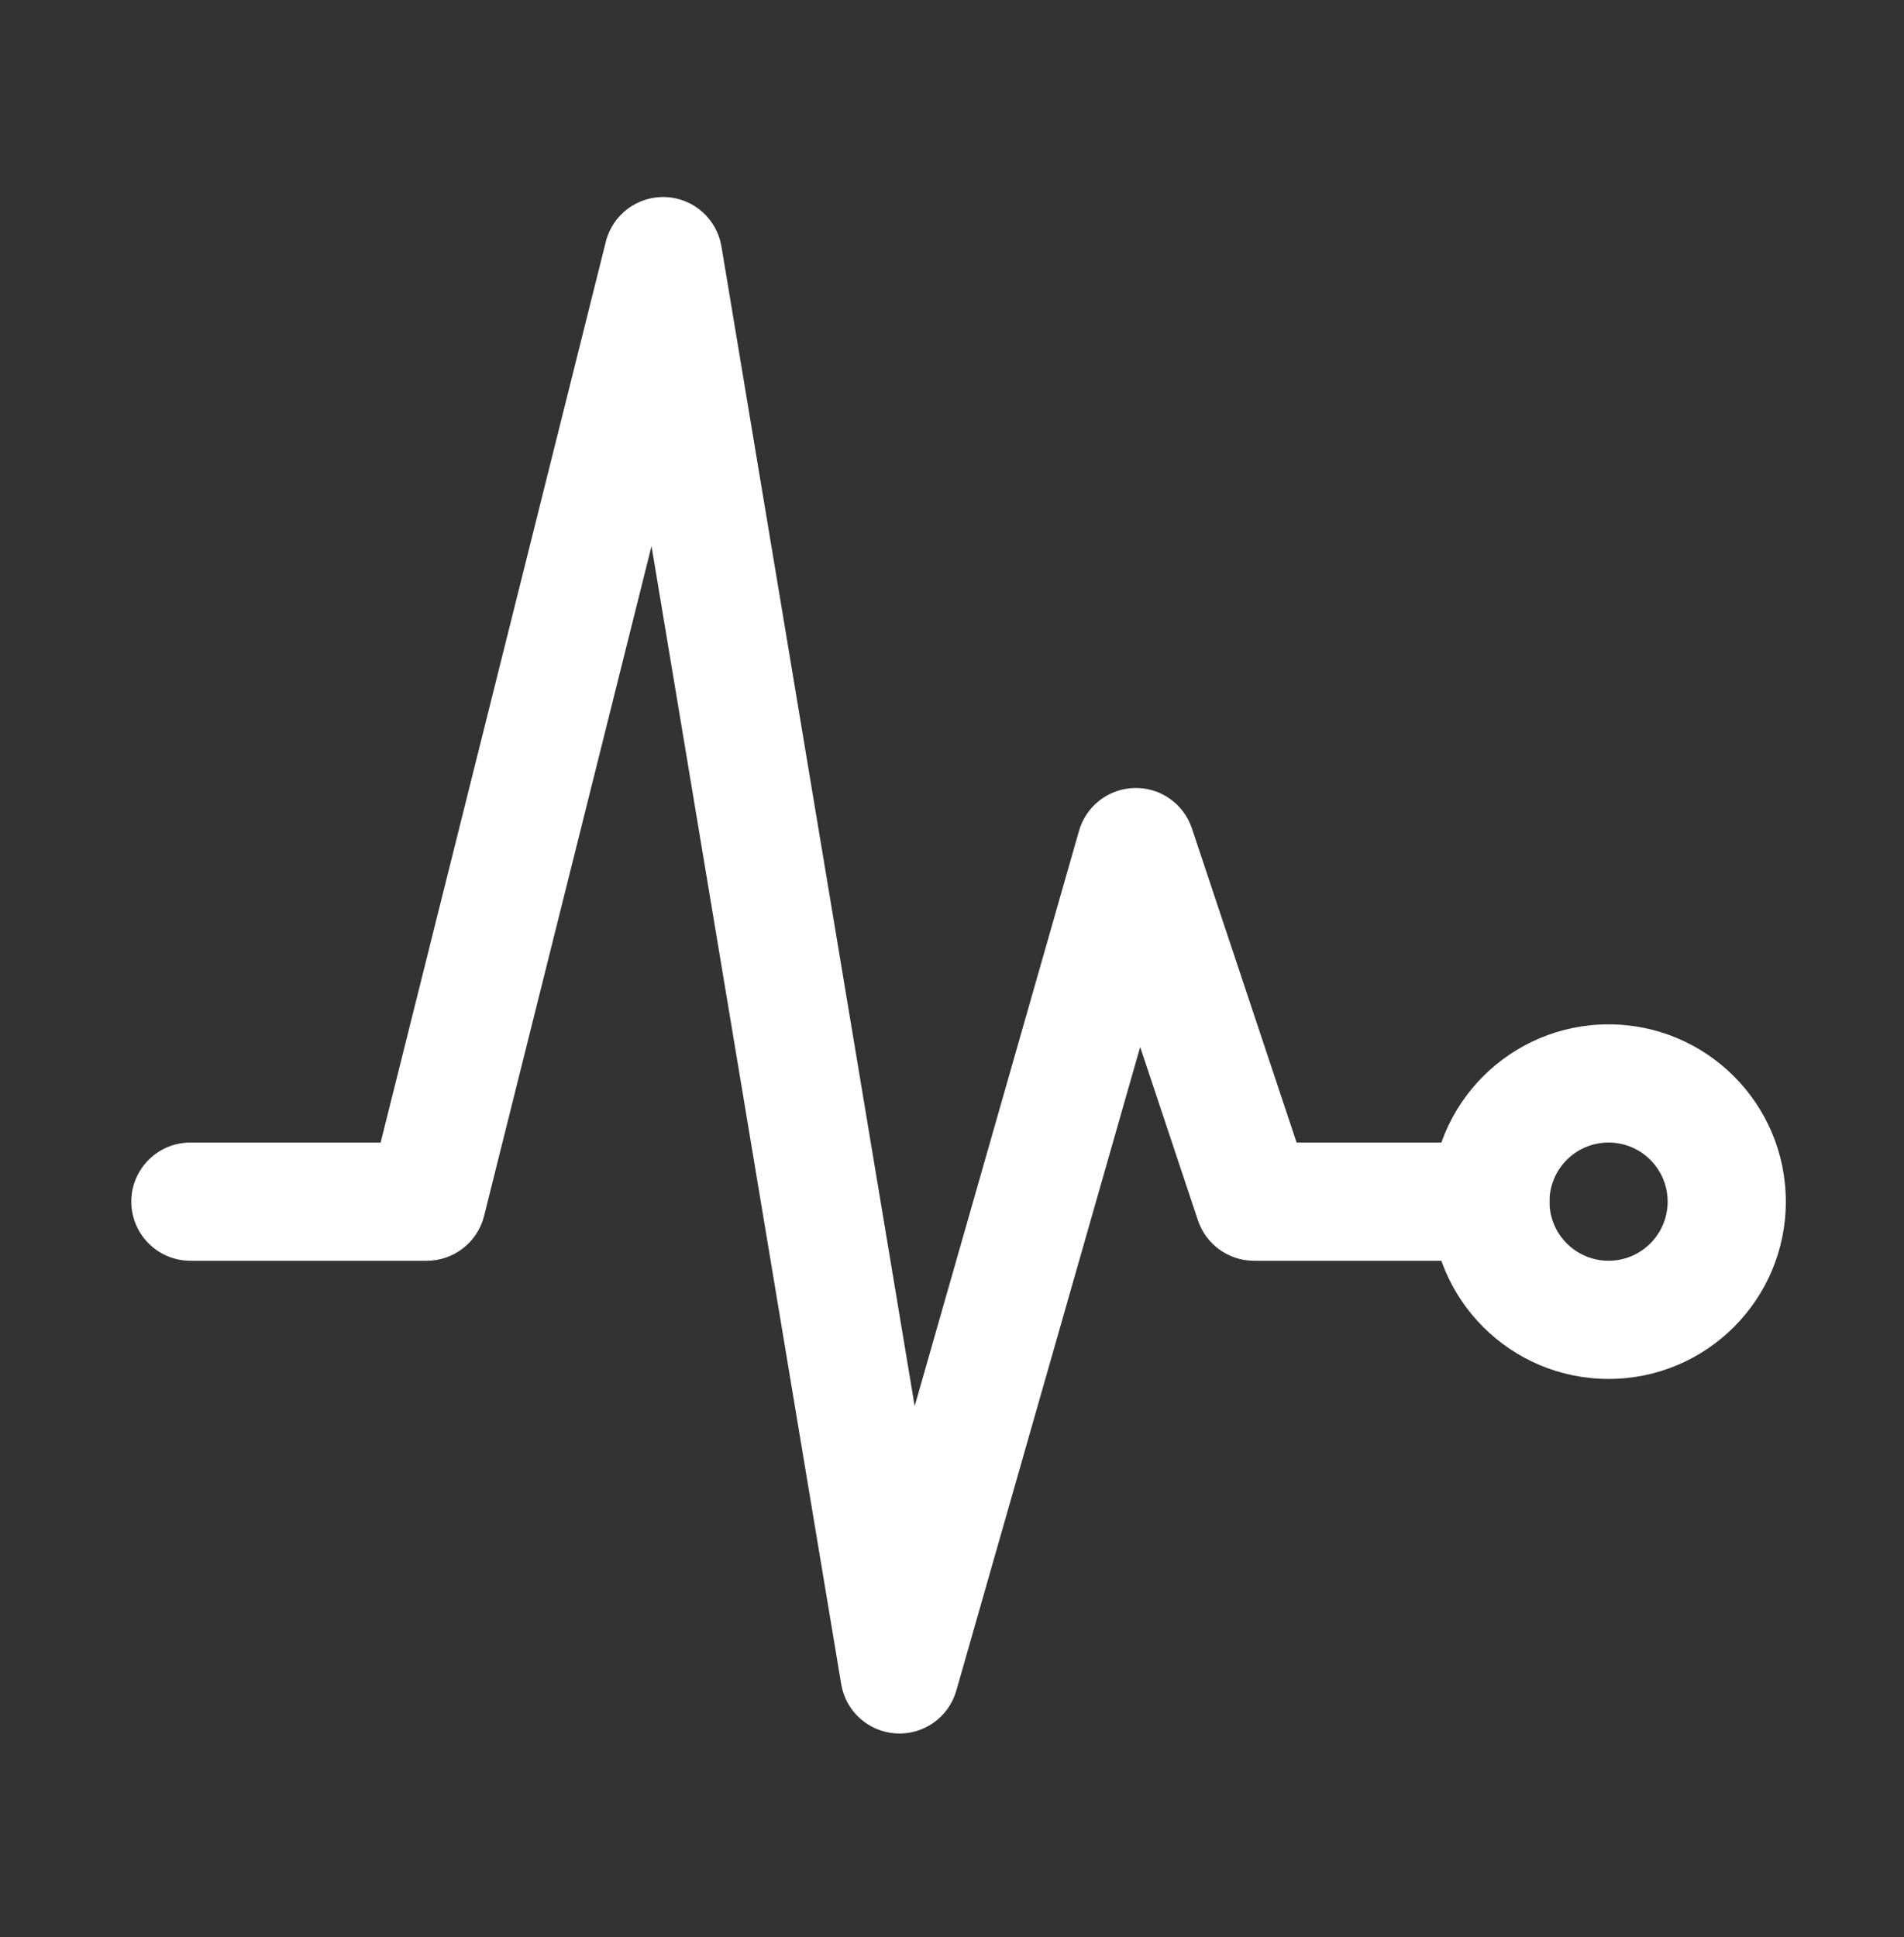 <svg width="58" height="59" viewBox="0 0 58 59" fill="none" xmlns="http://www.w3.org/2000/svg">
<rect x="0" y="0" width="58" height="59" fill="#333333" stroke="none"/>
<path fill-rule="evenodd" clip-rule="evenodd" d="M20.272 6.002C21.124 6.036 21.835 6.663 21.976 7.504L27.863 42.828L32.869 25.306C33.086 24.547 33.772 24.018 34.561 24.001C35.35 23.983 36.058 24.482 36.308 25.231L39.497 34.8H45.4C46.394 34.8 47.2 35.606 47.2 36.6C47.2 37.594 46.394 38.4 45.4 38.4H38.2C37.425 38.4 36.737 37.904 36.492 37.169L34.732 31.889L29.131 51.495C28.899 52.304 28.139 52.845 27.298 52.797C26.458 52.75 25.763 52.126 25.625 51.296L19.847 16.633L14.746 37.037C14.546 37.838 13.826 38.4 13 38.4H5.8C4.806 38.4 4 37.594 4 36.6C4 35.606 4.806 34.8 5.8 34.8H11.595L18.454 7.364C18.661 6.536 19.42 5.968 20.272 6.002Z" fill="white"/>
<path fill-rule="evenodd" clip-rule="evenodd" d="M49 34.8C48.006 34.8 47.2 35.606 47.2 36.6C47.2 37.594 48.006 38.4 49 38.4C49.994 38.4 50.8 37.594 50.8 36.6C50.8 35.606 49.994 34.8 49 34.8ZM43.6 36.6C43.6 33.618 46.018 31.2 49 31.2C51.982 31.2 54.4 33.618 54.4 36.6C54.4 39.583 51.982 42 49 42C46.018 42 43.6 39.583 43.6 36.6Z" fill="white"/>
</svg>
